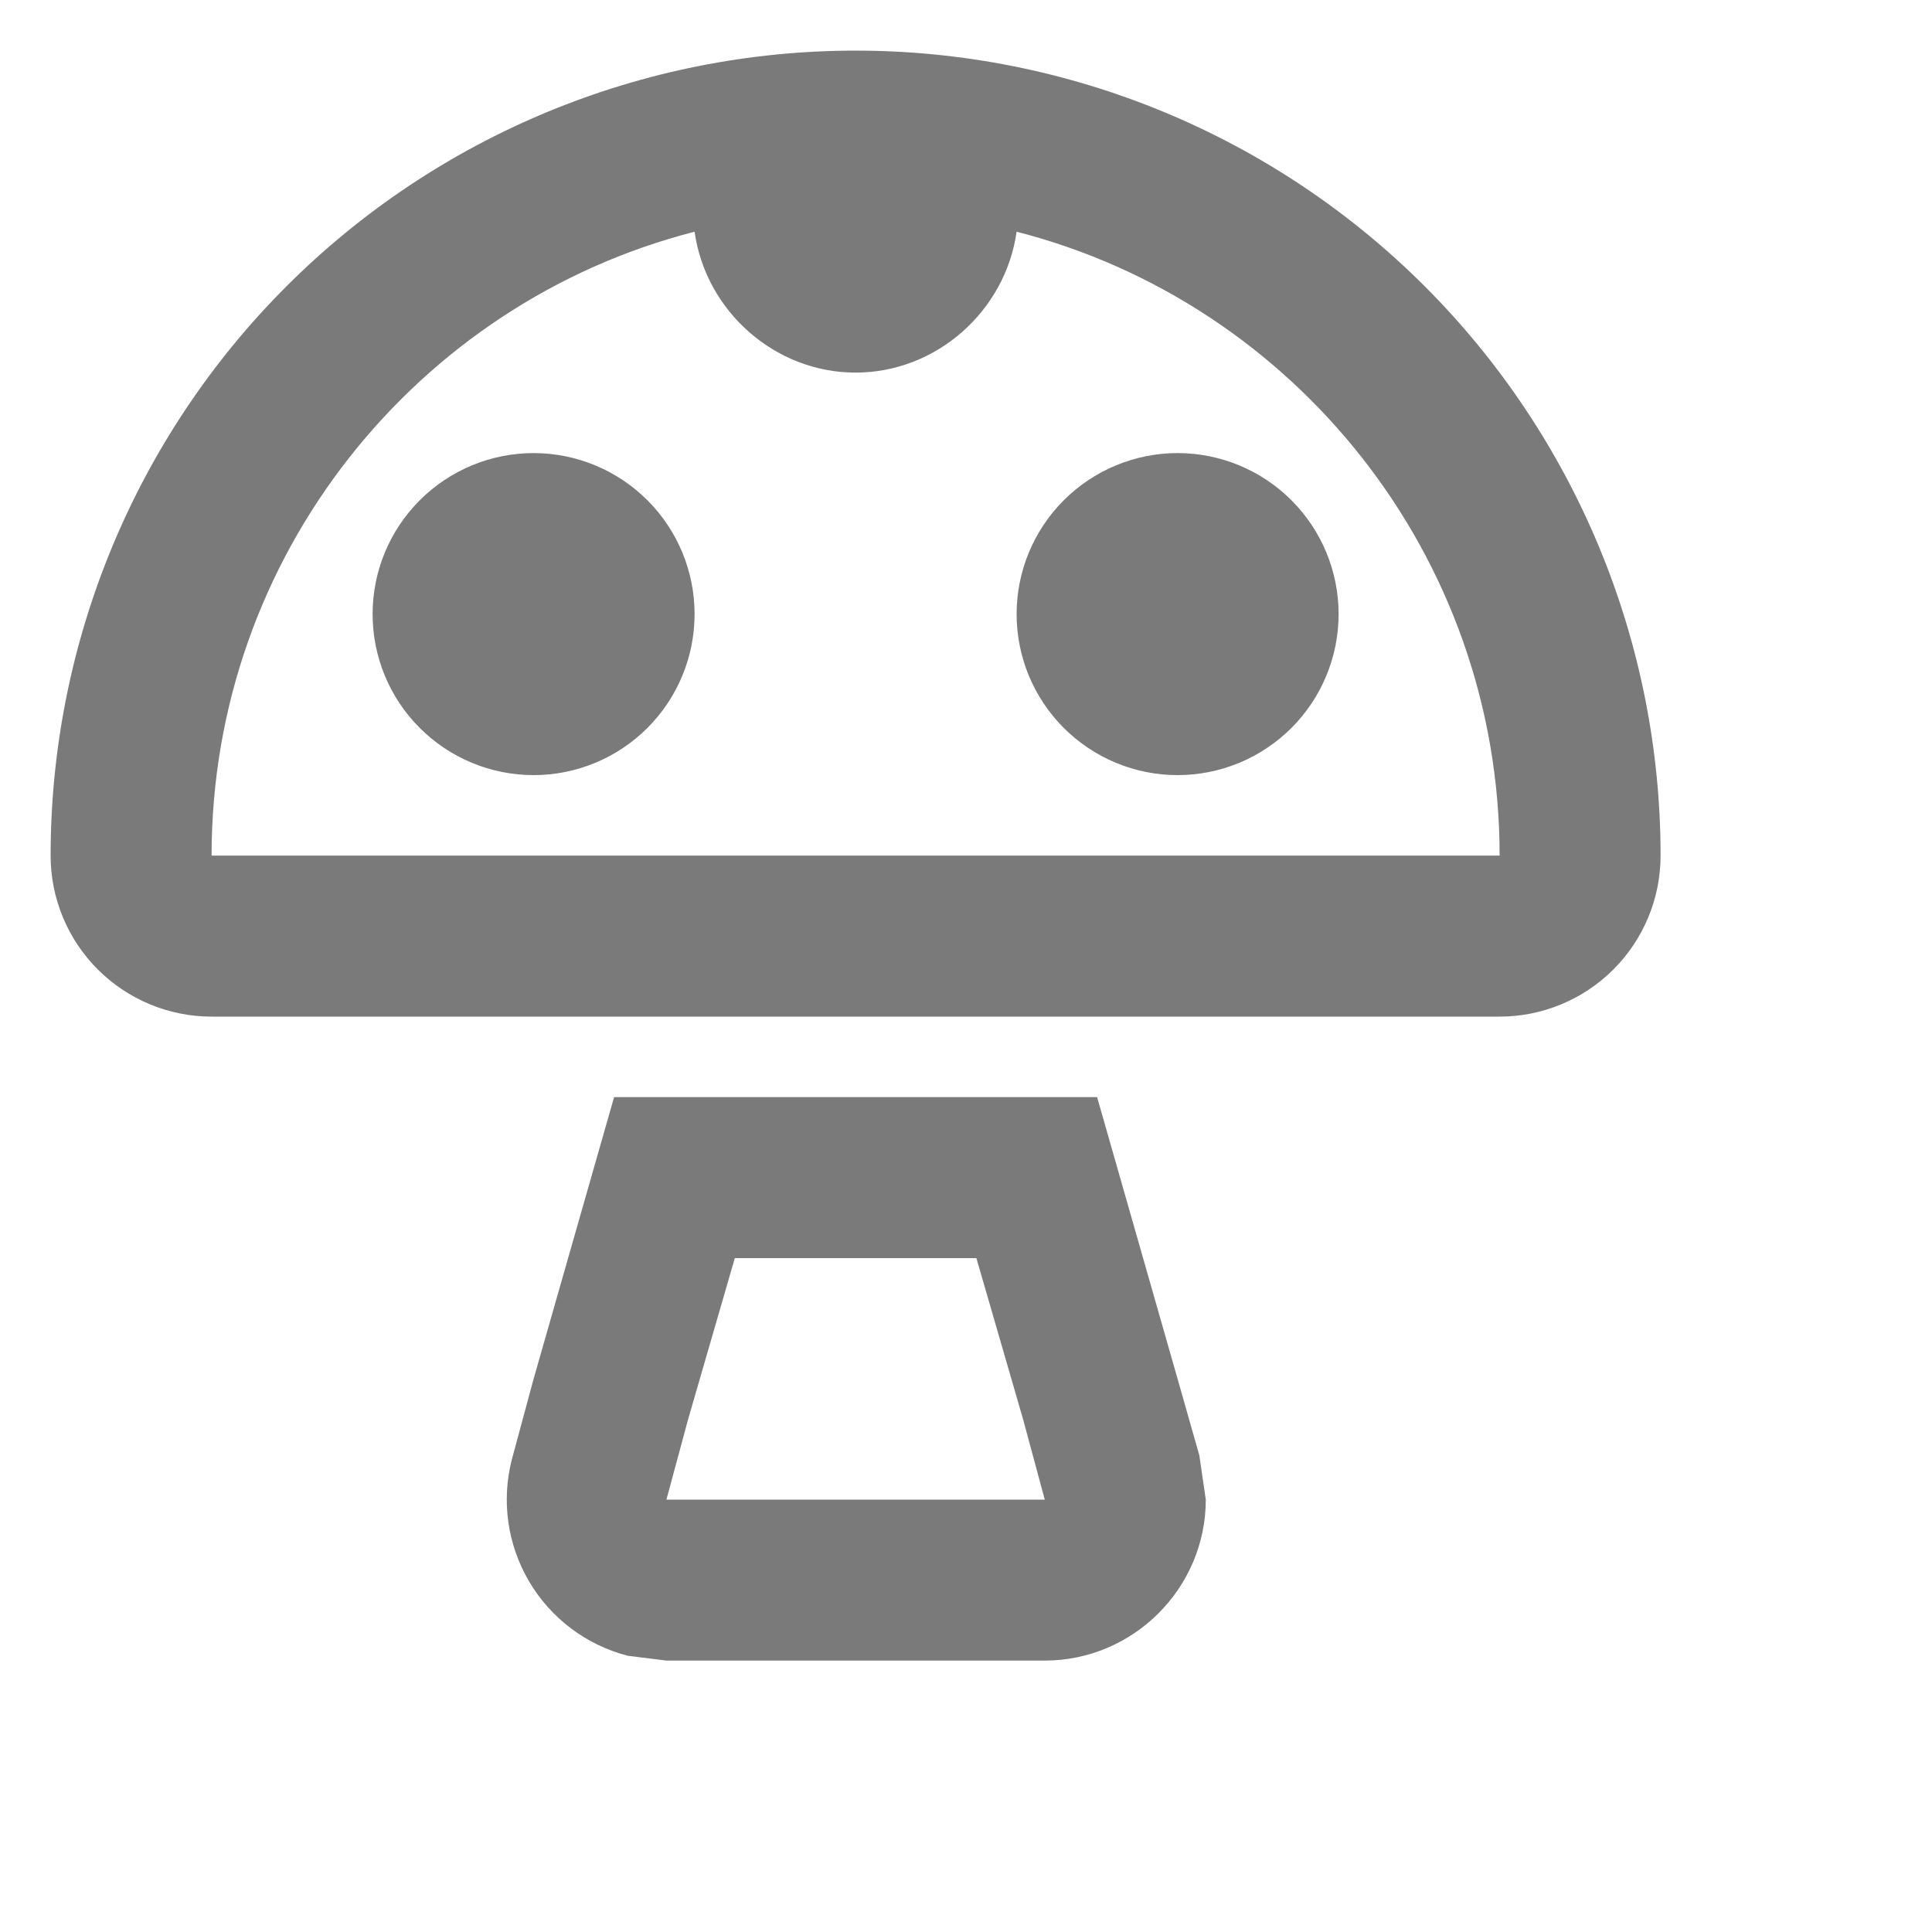 <svg width="35" height="35" viewBox="0 0 35 35" fill="none" xmlns="http://www.w3.org/2000/svg">
<path d="M3.833 15.5H27.167C27.167 10.06 23.433 5.481 18.417 4.198C18.212 5.642 16.958 6.75 15.5 6.75C14.042 6.75 12.787 5.642 12.583 4.198C7.567 5.481 3.833 10.06 3.833 15.5ZM15.5 0.917C17.415 0.917 19.311 1.294 21.081 2.027C22.85 2.76 24.458 3.834 25.812 5.188C27.166 6.542 28.24 8.15 28.973 9.919C29.706 11.688 30.083 13.585 30.083 15.5C30.083 16.273 29.776 17.015 29.229 17.562C28.682 18.109 27.94 18.417 27.167 18.417H3.833C3.06 18.417 2.318 18.109 1.771 17.562C1.224 17.015 0.917 16.273 0.917 15.5C0.917 11.632 2.453 7.923 5.188 5.188C7.923 2.453 11.632 0.917 15.5 0.917ZM17.688 22.792H13.312L12.467 25.708L12.073 27.167H18.927L18.533 25.708L17.688 22.792ZM19.875 19.875L21.333 24.979L21.727 26.365L21.844 27.167C21.844 28.771 20.531 30.083 18.927 30.083H12.073L11.373 29.996C10.623 29.802 9.98 29.319 9.586 28.651C9.192 27.984 9.08 27.188 9.273 26.438L9.667 24.979L11.125 19.875H19.875ZM21.333 8.208C22.107 8.208 22.849 8.516 23.396 9.063C23.943 9.61 24.25 10.351 24.25 11.125C24.25 11.899 23.943 12.64 23.396 13.187C22.849 13.734 22.107 14.042 21.333 14.042C20.56 14.042 19.818 13.734 19.271 13.187C18.724 12.64 18.417 11.899 18.417 11.125C18.417 10.351 18.724 9.61 19.271 9.063C19.818 8.516 20.56 8.208 21.333 8.208ZM9.667 8.208C10.44 8.208 11.182 8.516 11.729 9.063C12.276 9.61 12.583 10.351 12.583 11.125C12.583 11.899 12.276 12.64 11.729 13.187C11.182 13.734 10.44 14.042 9.667 14.042C8.893 14.042 8.151 13.734 7.604 13.187C7.057 12.64 6.75 11.899 6.75 11.125C6.75 10.351 7.057 9.61 7.604 9.063C8.151 8.516 8.893 8.208 9.667 8.208Z" fill="#7a7a7a"/>
</svg>
